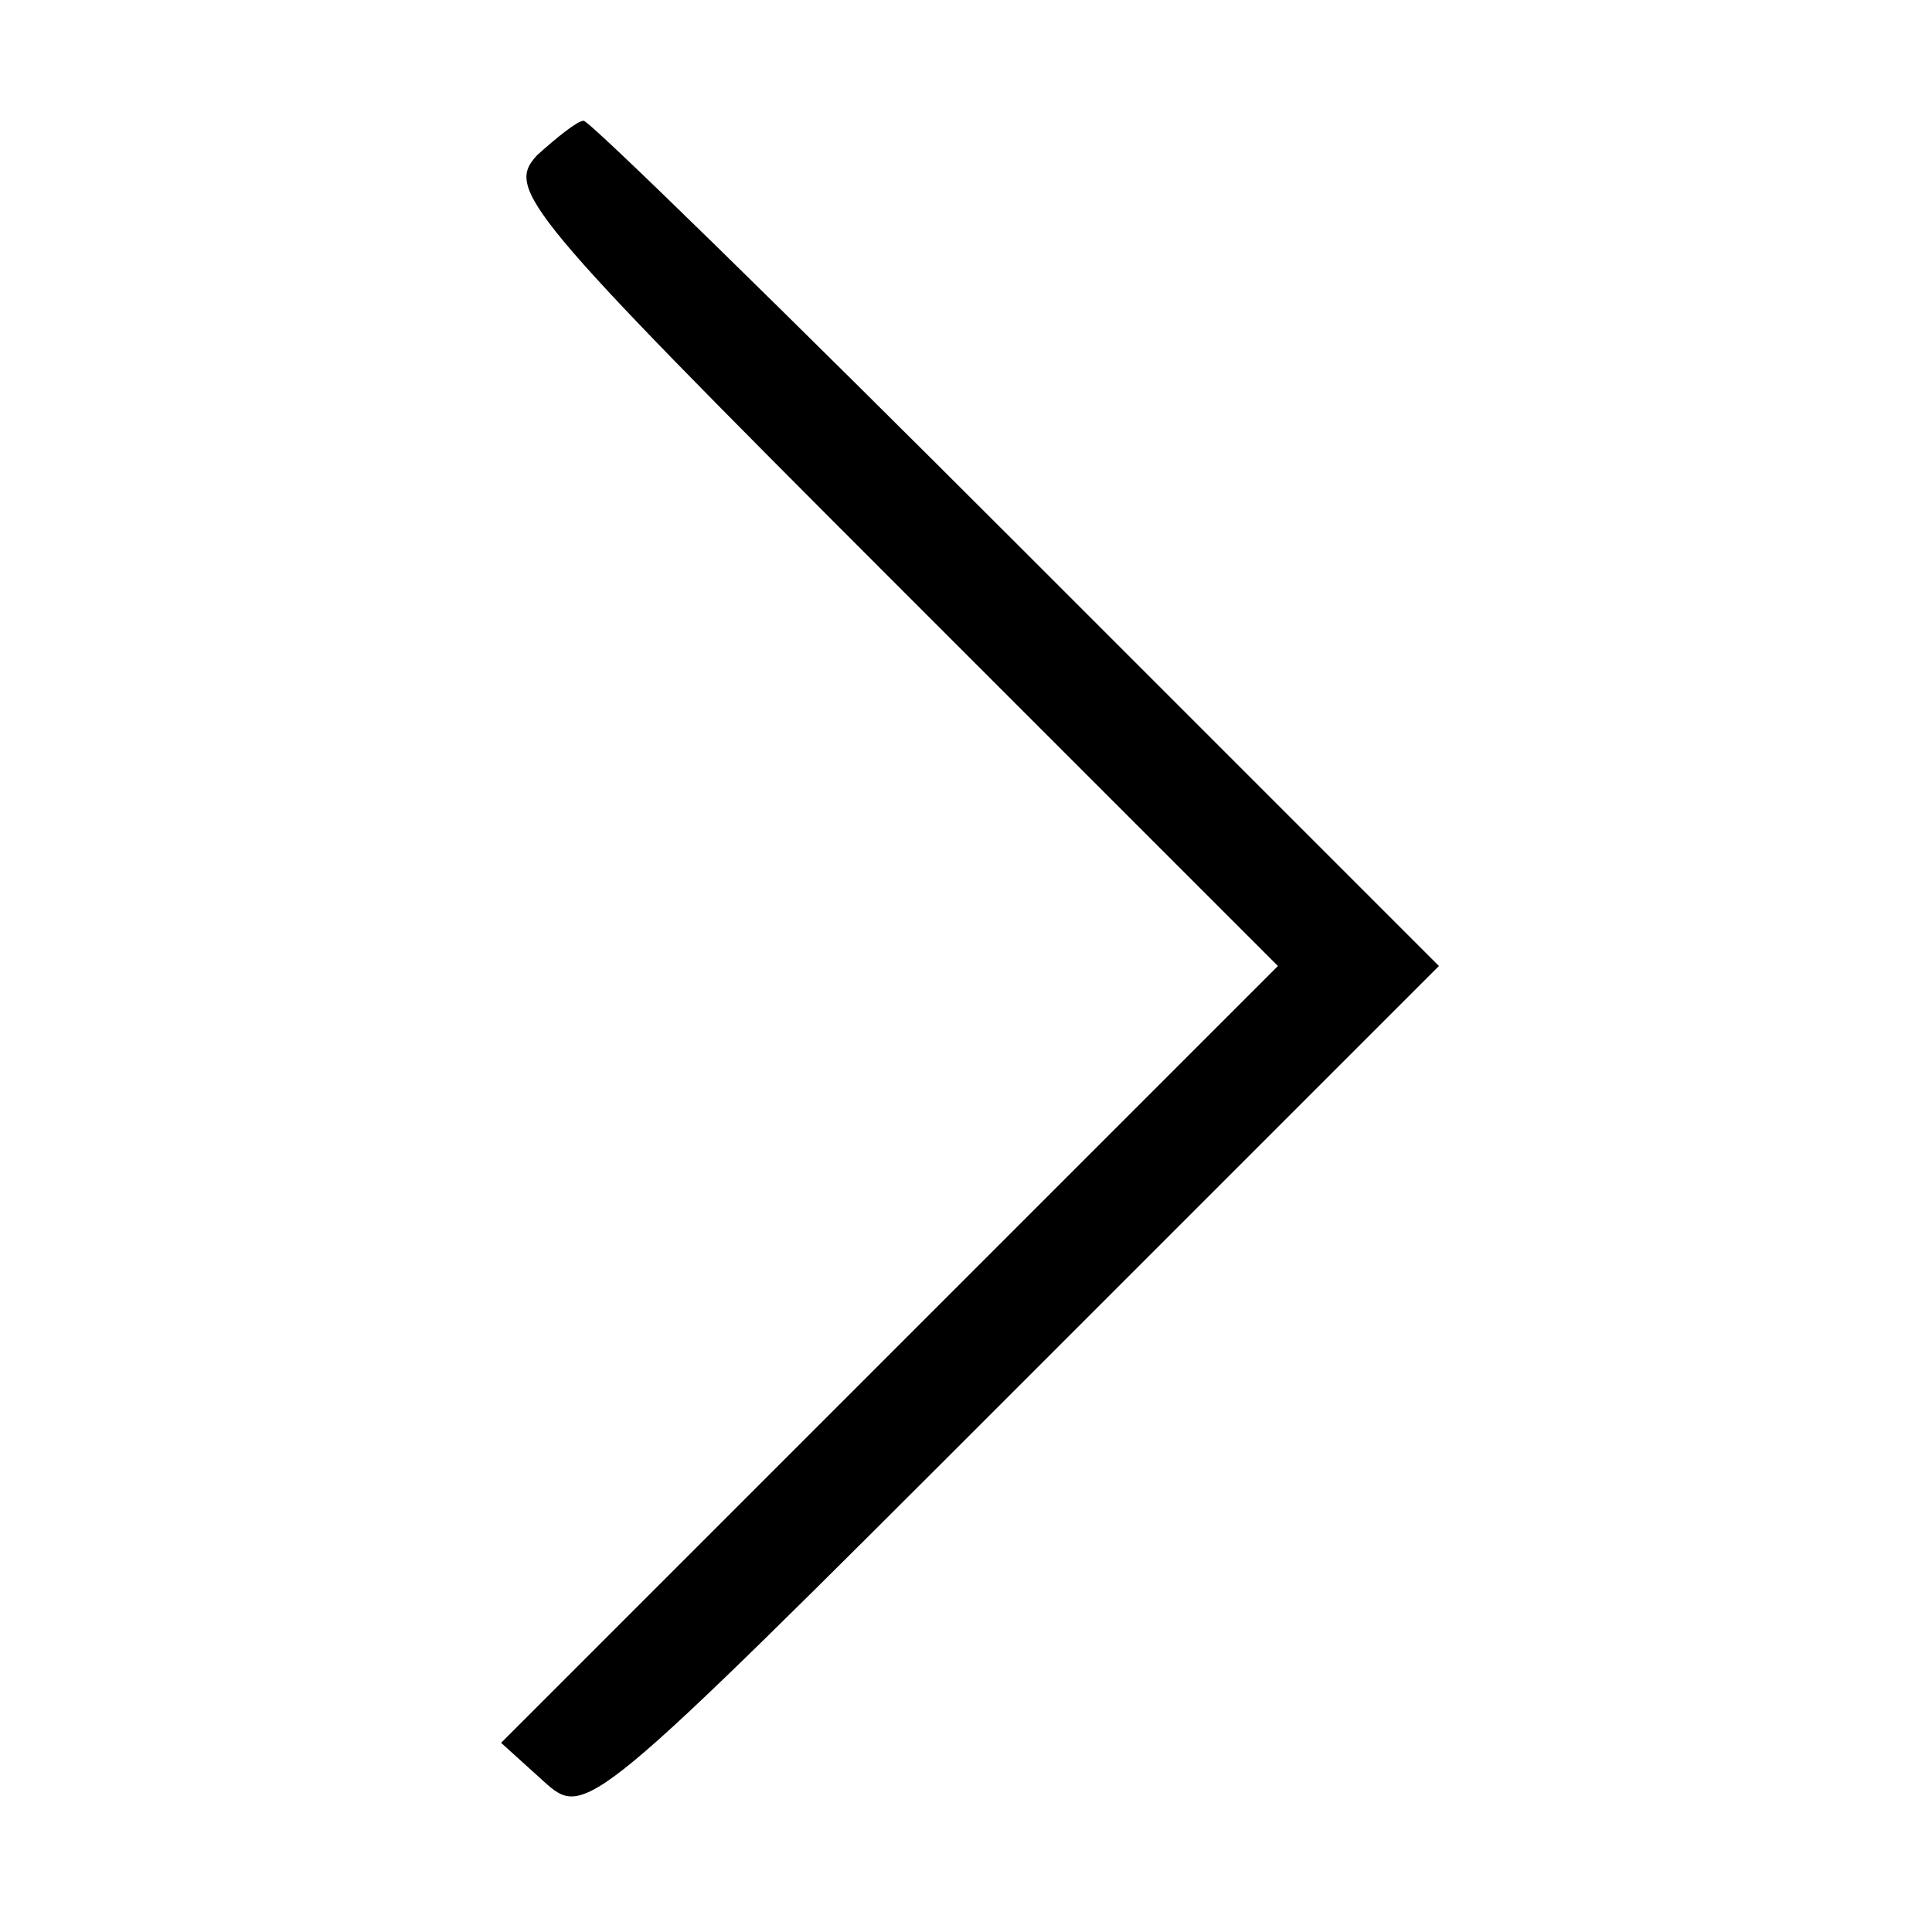 <?xml version="1.0" standalone="no"?>
<!DOCTYPE svg PUBLIC "-//W3C//DTD SVG 20010904//EN"
 "http://www.w3.org/TR/2001/REC-SVG-20010904/DTD/svg10.dtd">
<svg version="1.0" xmlns="http://www.w3.org/2000/svg"
 width="96pt" height="96pt" viewBox="0 0 96 96"
 preserveAspectRatio="xMidYMid meet">

<g transform="translate(0,96) scale(0.1,-0.1)"
fill="#000000" stroke="none">
<path d="M267 883 c-16 -17 -7 -28 175 -210 l193 -193 -193 -193 -193 -193 21
-19 c21 -19 22 -18 233 193 l212 212 -210 210 c-115 115 -212 210 -215 210 -3
0 -13 -8 -23 -17z"/>
</g>
</svg>
